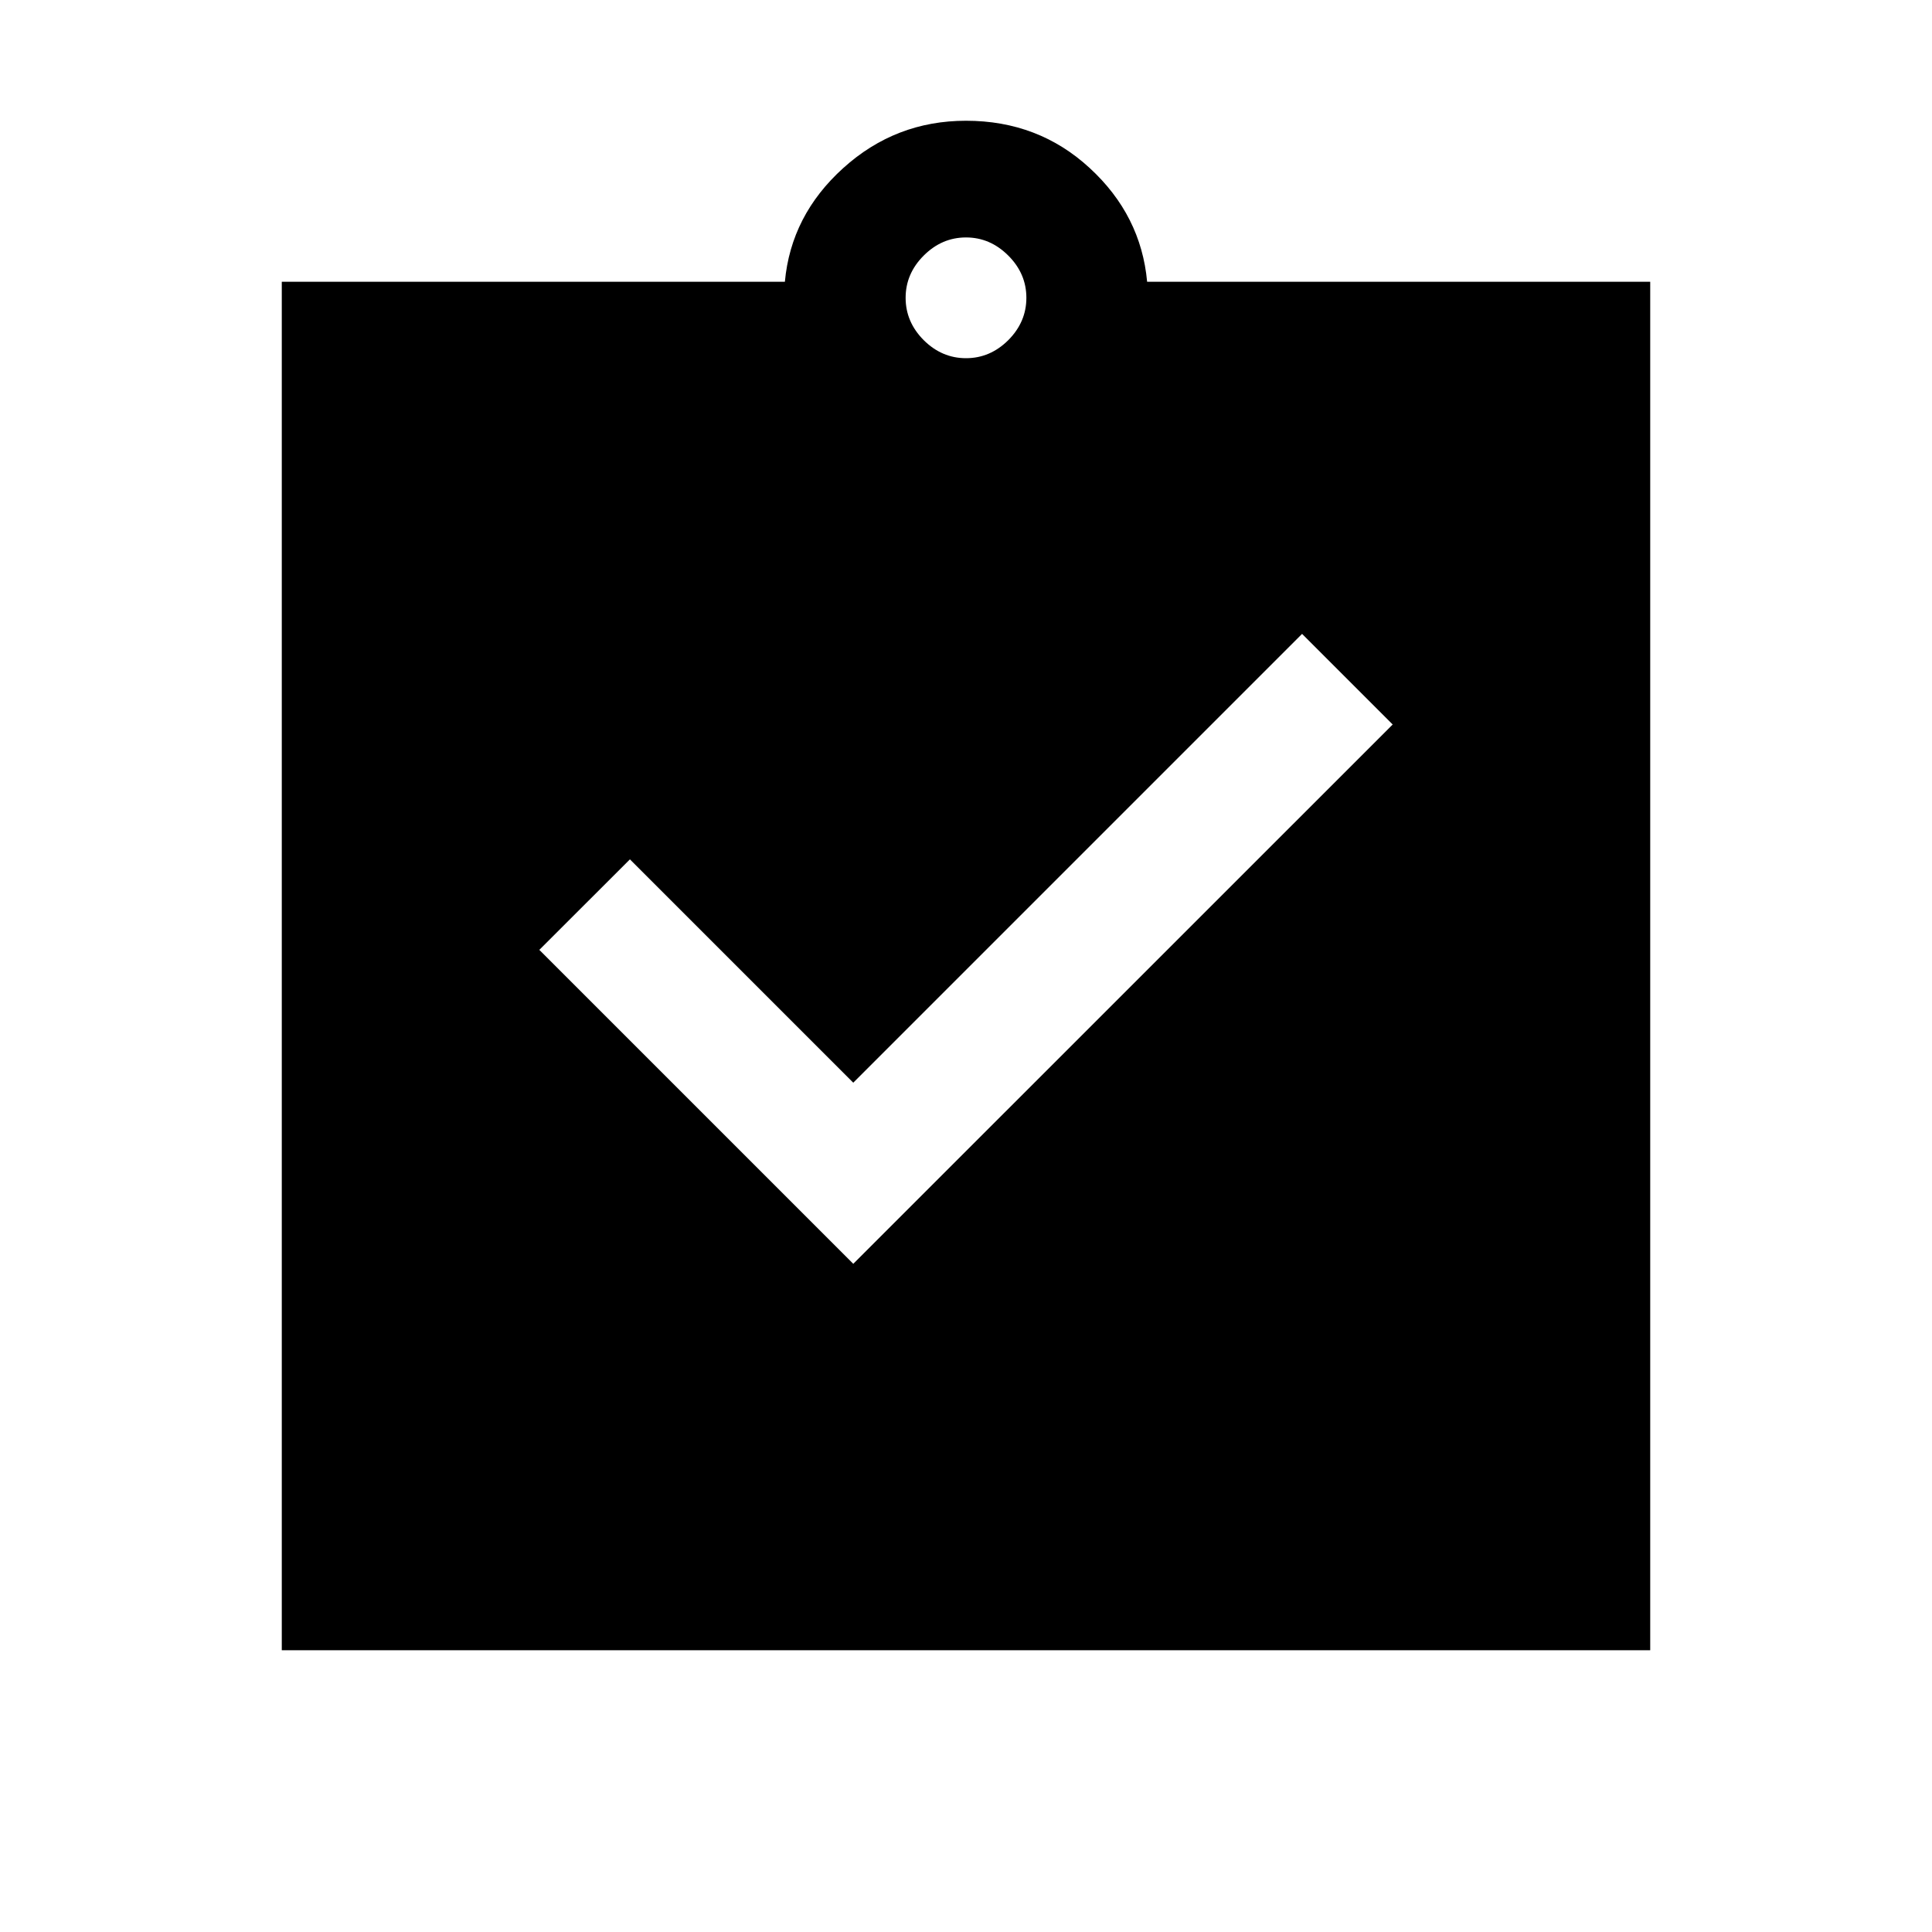 <svg xmlns="http://www.w3.org/2000/svg" height="20" width="20"><path d="M8.833 13.083 14.417 7.5l-.938-.938-4.646 4.646-2.312-2.312-.938.937Zm-5.916 4V2.917h5.208q.063-.688.604-1.177.542-.49 1.271-.49.75 0 1.281.49.531.489.594 1.177h5.208v14.166ZM10 3.708q.25 0 .438-.187.187-.188.187-.438t-.187-.437q-.188-.188-.438-.188t-.438.188q-.187.187-.187.437t.187.438q.188.187.438.187Z"/></svg>
